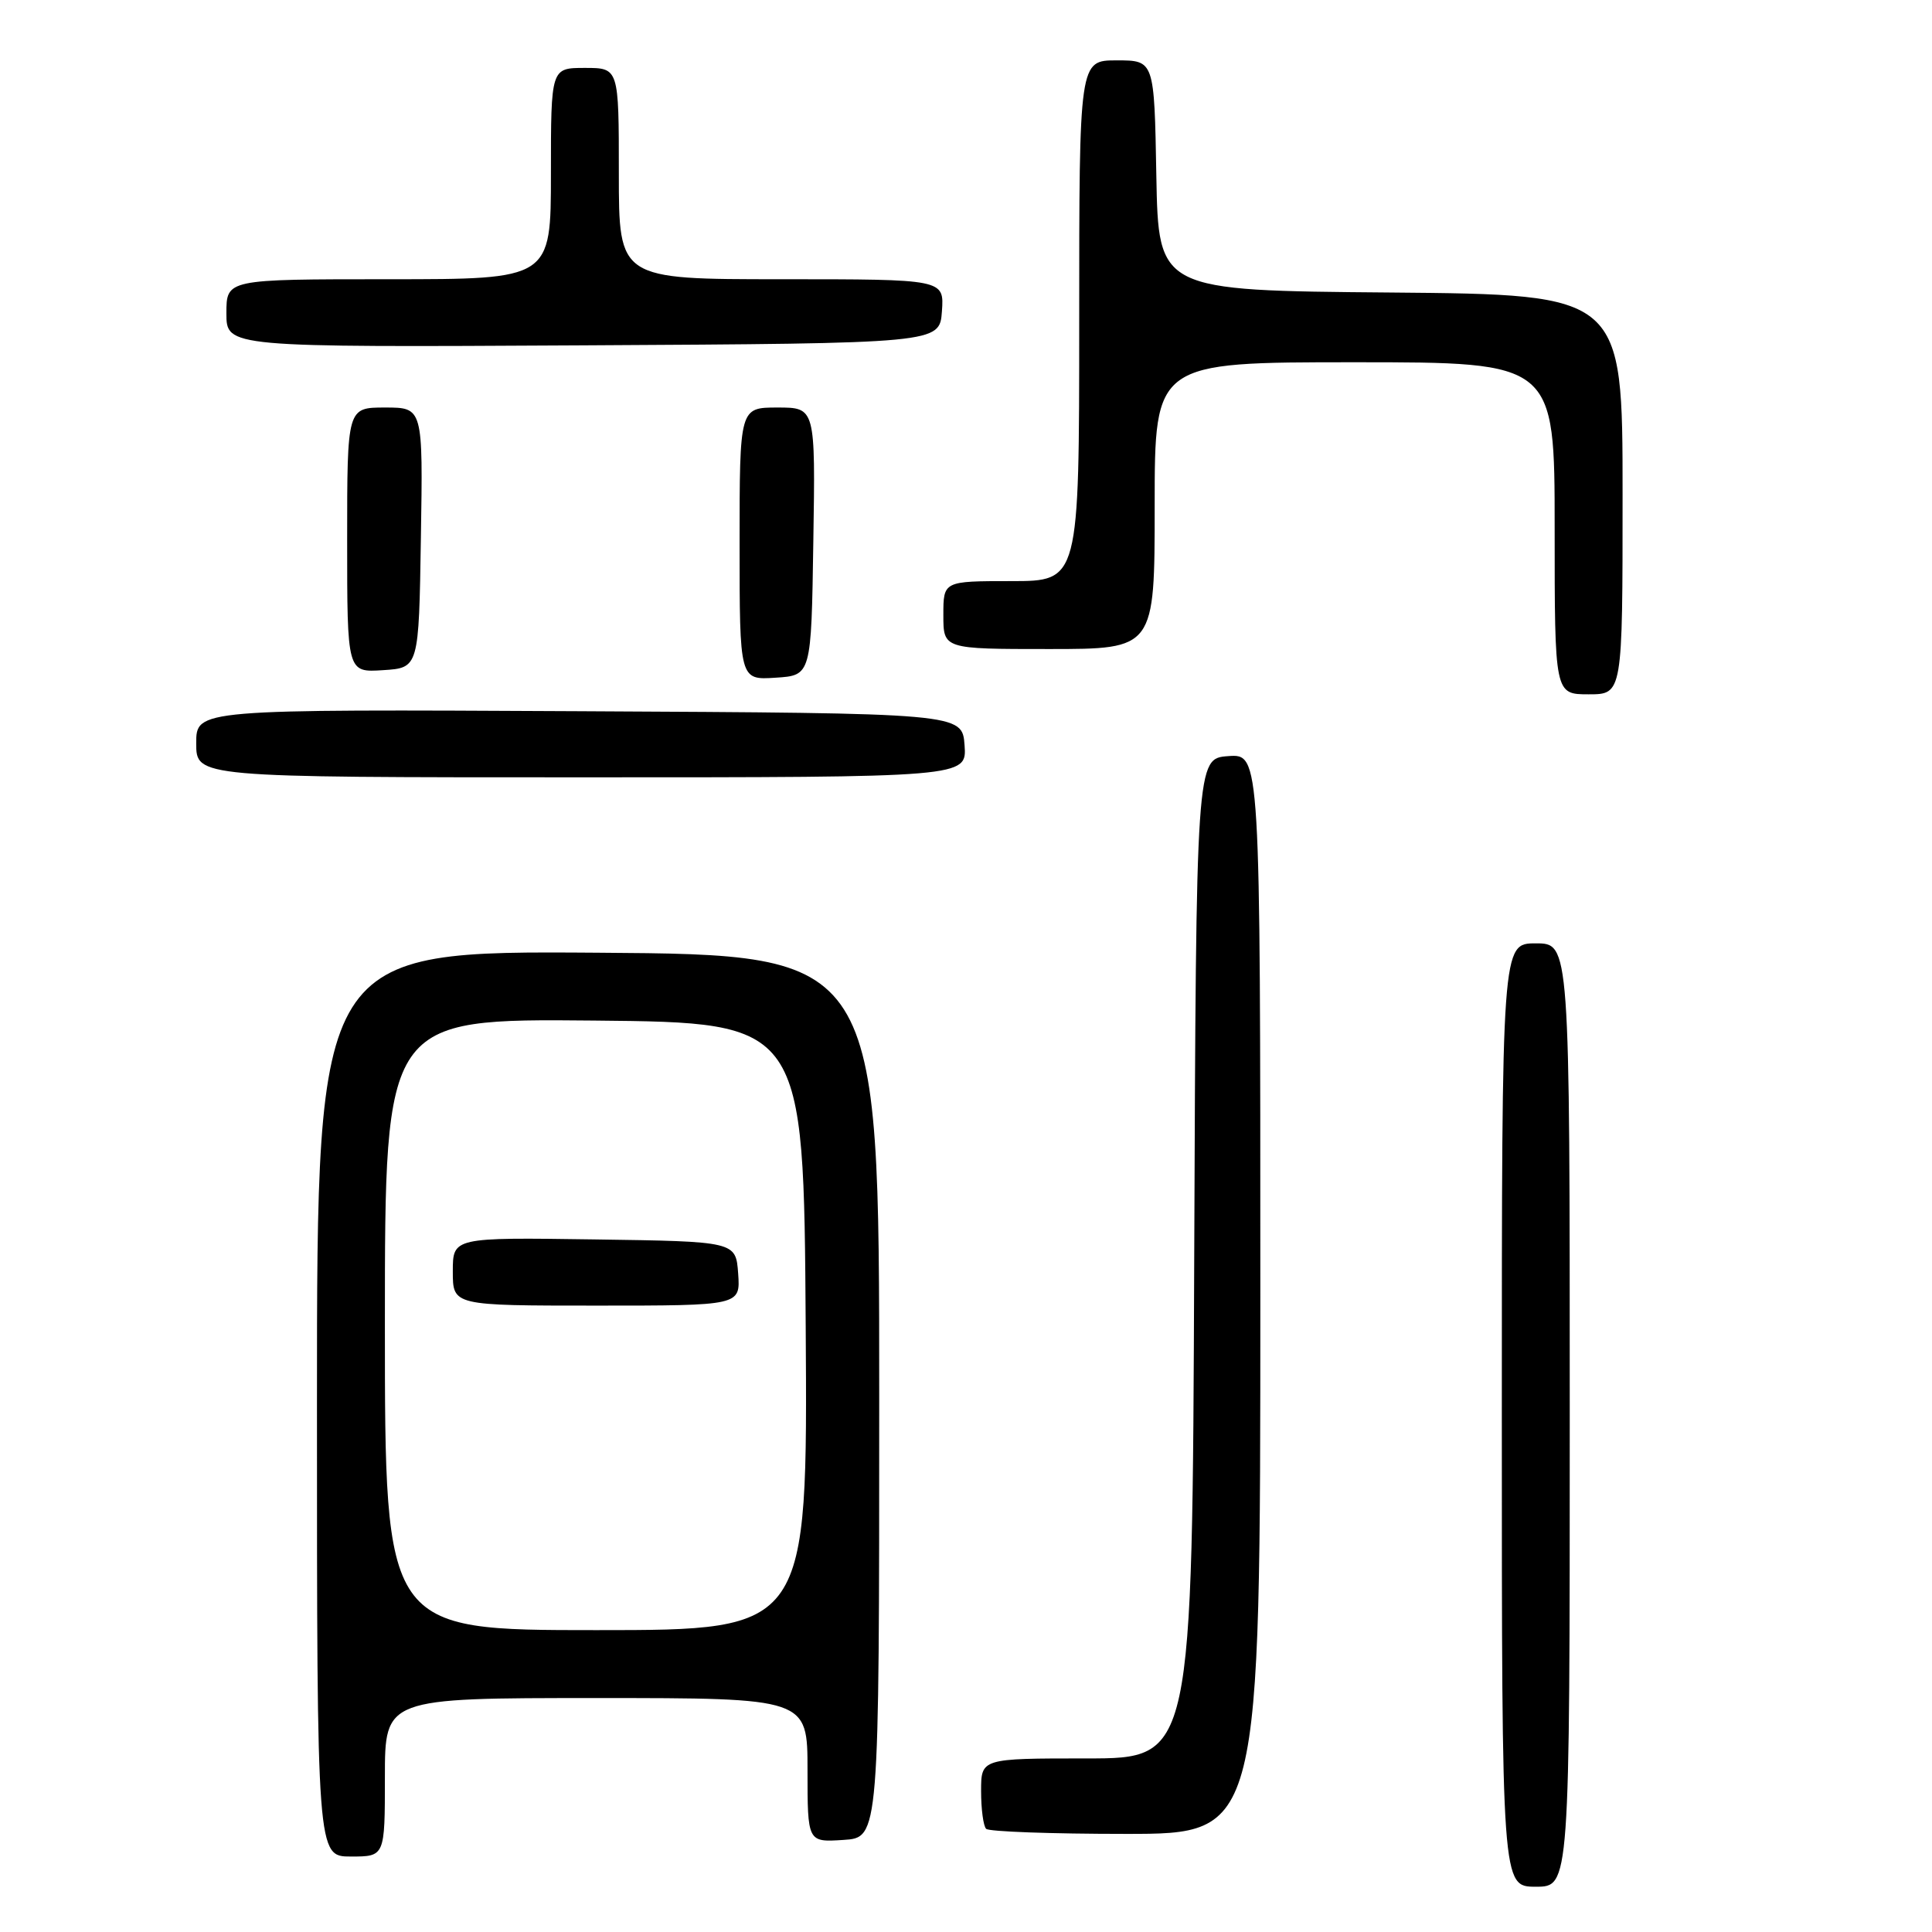 <?xml version="1.0" encoding="UTF-8" standalone="no"?>
<!DOCTYPE svg PUBLIC "-//W3C//DTD SVG 1.1//EN" "http://www.w3.org/Graphics/SVG/1.1/DTD/svg11.dtd" >
<svg xmlns="http://www.w3.org/2000/svg" xmlns:xlink="http://www.w3.org/1999/xlink" version="1.1" viewBox="0 0 256 256">
 <g >
 <path fill="currentColor"
d=" M 208.00 187.50 C 208.00 125.00 208.00 125.00 203.50 125.00 C 199.00 125.00 199.00 125.00 199.00 187.50 C 199.00 250.00 199.00 250.00 203.50 250.00 C 208.00 250.00 208.00 250.00 208.00 187.50 Z  M 51.00 235.50 C 51.00 225.00 51.00 225.00 79.00 225.00 C 107.00 225.00 107.00 225.00 107.00 234.55 C 107.00 244.11 107.00 244.11 111.75 243.80 C 116.50 243.50 116.50 243.50 116.50 185.00 C 116.50 126.50 116.50 126.50 79.25 126.24 C 42.00 125.98 42.00 125.98 42.00 185.99 C 42.00 246.00 42.00 246.00 46.50 246.00 C 51.00 246.00 51.00 246.00 51.00 235.50 Z  M 167.00 171.44 C 167.00 99.89 167.00 99.89 162.75 100.19 C 158.50 100.50 158.50 100.50 158.24 166.75 C 157.99 233.00 157.99 233.00 143.99 233.00 C 130.00 233.00 130.00 233.00 130.00 237.33 C 130.00 239.72 130.30 241.97 130.67 242.33 C 131.03 242.70 139.36 243.00 149.17 243.00 C 167.00 243.00 167.00 243.00 167.00 171.44 Z  M 127.81 98.75 C 127.50 94.50 127.50 94.50 76.75 94.24 C 26.00 93.98 26.00 93.98 26.00 98.49 C 26.00 103.00 26.00 103.00 77.06 103.00 C 128.11 103.00 128.11 103.00 127.81 98.75 Z  M 215.00 65.51 C 215.00 39.03 215.00 39.03 184.25 38.76 C 153.50 38.50 153.50 38.50 153.22 23.25 C 152.95 8.00 152.95 8.00 147.97 8.00 C 143.00 8.00 143.00 8.00 143.00 42.50 C 143.00 77.00 143.00 77.00 134.00 77.00 C 125.00 77.00 125.00 77.00 125.00 81.50 C 125.00 86.00 125.00 86.00 139.00 86.00 C 153.00 86.00 153.00 86.00 153.00 67.00 C 153.00 48.00 153.00 48.00 179.50 48.00 C 206.00 48.00 206.00 48.00 206.00 70.00 C 206.00 92.00 206.00 92.00 210.50 92.00 C 215.00 92.00 215.00 92.00 215.00 65.51 Z  M 107.77 71.75 C 108.05 54.00 108.05 54.00 103.02 54.00 C 98.00 54.00 98.00 54.00 98.00 72.05 C 98.00 90.11 98.00 90.11 102.75 89.80 C 107.50 89.50 107.50 89.50 107.77 71.75 Z  M 55.77 71.25 C 56.05 54.00 56.05 54.00 51.02 54.00 C 46.00 54.00 46.00 54.00 46.00 71.55 C 46.00 89.11 46.00 89.11 50.75 88.80 C 55.50 88.50 55.50 88.50 55.77 71.25 Z  M 124.81 41.25 C 125.11 37.00 125.11 37.00 103.56 37.00 C 82.00 37.00 82.00 37.00 82.00 23.00 C 82.00 9.00 82.00 9.00 77.50 9.00 C 73.00 9.00 73.00 9.00 73.00 23.00 C 73.00 37.00 73.00 37.00 51.50 37.00 C 30.00 37.00 30.00 37.00 30.00 41.51 C 30.00 46.02 30.00 46.02 77.25 45.76 C 124.50 45.50 124.50 45.50 124.81 41.25 Z  M 51.00 175.48 C 51.00 134.97 51.00 134.97 78.75 135.23 C 106.50 135.50 106.50 135.50 106.76 175.75 C 107.02 216.00 107.02 216.00 79.01 216.00 C 51.00 216.00 51.00 216.00 51.00 175.48 Z  M 97.81 168.75 C 97.50 164.50 97.50 164.50 78.75 164.23 C 60.00 163.96 60.00 163.96 60.00 168.48 C 60.00 173.00 60.00 173.00 79.06 173.00 C 98.11 173.00 98.11 173.00 97.81 168.75 Z "/>
</g>
</svg>